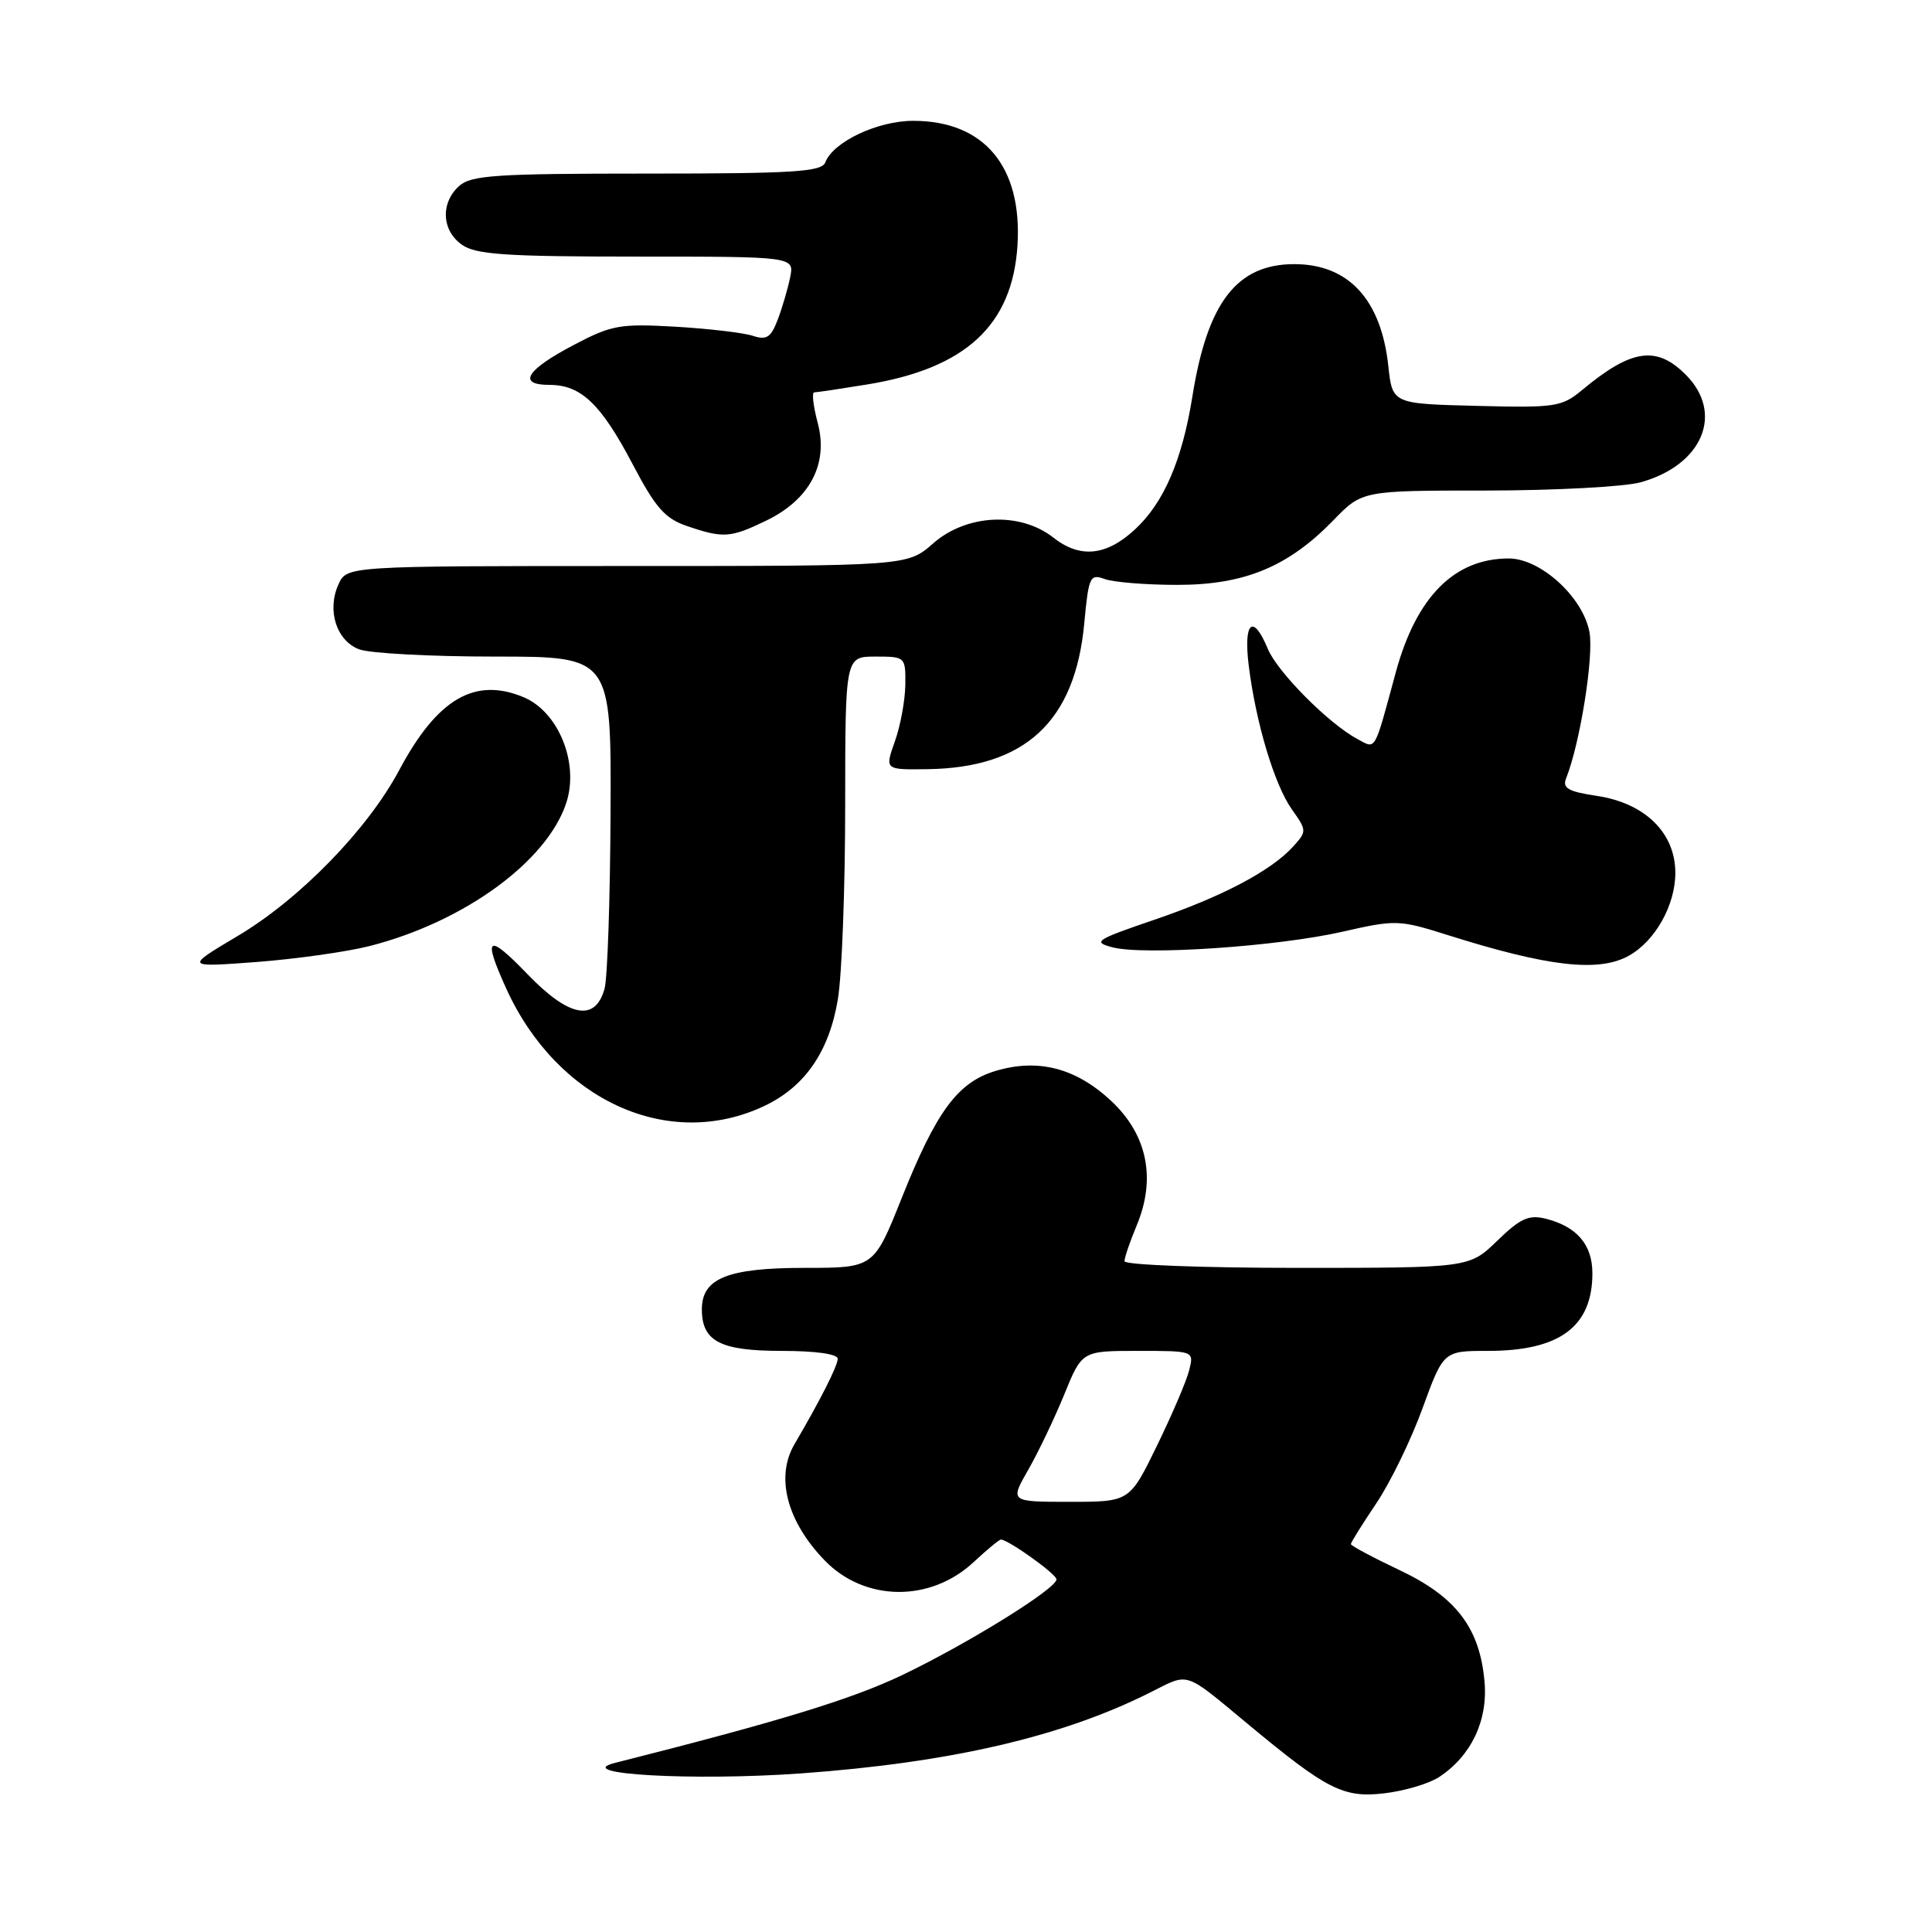 <?xml version="1.0" encoding="UTF-8" standalone="no"?>
<!DOCTYPE svg PUBLIC "-//W3C//DTD SVG 1.1//EN" "http://www.w3.org/Graphics/SVG/1.1/DTD/svg11.dtd" >
<svg xmlns="http://www.w3.org/2000/svg" xmlns:xlink="http://www.w3.org/1999/xlink" version="1.1" viewBox="0 0 256 256">
 <g >
 <path fill="currentColor"
d=" M 190.67 235.48 C 194.92 232.69 197.16 228.03 196.71 222.87 C 196.10 215.74 192.96 211.60 185.45 208.05 C 181.90 206.37 179.00 204.82 179.00 204.60 C 179.00 204.38 180.51 201.96 182.36 199.21 C 184.21 196.47 186.97 190.80 188.49 186.61 C 191.27 179.00 191.27 179.00 197.18 179.00 C 206.68 179.00 211.00 175.78 211.00 168.72 C 211.00 164.92 208.94 162.52 204.80 161.48 C 202.57 160.93 201.45 161.44 198.40 164.40 C 194.69 168.00 194.69 168.00 171.85 168.00 C 159.28 168.00 149.00 167.60 149.00 167.12 C 149.00 166.64 149.72 164.52 150.61 162.40 C 153.22 156.15 152.03 150.35 147.21 145.85 C 142.55 141.51 137.56 140.22 131.93 141.90 C 126.90 143.41 124.08 147.23 119.48 158.75 C 115.79 168.00 115.79 168.00 106.62 168.00 C 96.42 168.00 93.00 169.38 93.00 173.49 C 93.00 177.73 95.43 179.00 103.57 179.00 C 108.05 179.00 111.00 179.41 111.00 180.04 C 111.00 180.97 108.76 185.41 105.26 191.39 C 102.74 195.71 104.26 201.57 109.25 206.74 C 114.56 212.25 123.28 212.35 129.03 206.97 C 130.78 205.34 132.40 204.00 132.62 204.00 C 133.59 204.00 139.98 208.57 139.99 209.27 C 140.01 210.50 128.22 217.81 119.50 221.98 C 112.81 225.17 103.19 228.11 81.50 233.59 C 75.56 235.09 91.90 236.01 106.22 234.98 C 125.91 233.55 140.68 230.14 152.33 224.30 C 157.70 221.61 156.73 221.30 165.50 228.57 C 175.81 237.13 178.01 238.25 183.38 237.63 C 186.06 237.32 189.34 236.35 190.67 235.48 Z  M 101.31 146.53 C 106.69 143.97 109.89 139.30 111.03 132.36 C 111.56 129.14 111.99 117.61 111.99 106.75 C 112.00 87.00 112.00 87.00 116.00 87.00 C 119.96 87.00 120.00 87.03 119.96 90.75 C 119.93 92.81 119.31 96.19 118.57 98.25 C 117.24 102.00 117.24 102.00 122.87 101.92 C 135.84 101.75 142.46 95.60 143.67 82.60 C 144.25 76.38 144.43 76.01 146.40 76.73 C 147.55 77.15 151.88 77.50 156.00 77.50 C 164.90 77.50 170.70 75.10 176.67 68.95 C 180.50 65.00 180.50 65.00 197.00 65.00 C 206.07 64.99 215.24 64.50 217.38 63.91 C 225.61 61.63 228.49 54.76 223.36 49.64 C 219.49 45.76 216.16 46.25 209.64 51.68 C 206.94 53.92 206.11 54.05 195.64 53.78 C 184.50 53.50 184.50 53.50 183.96 48.50 C 183.01 39.69 178.69 35.00 171.50 35.00 C 163.89 35.00 159.99 40.06 158.00 52.52 C 156.65 60.97 154.21 66.63 150.38 70.16 C 146.59 73.67 143.11 74.02 139.57 71.23 C 135.17 67.78 128.07 68.12 123.65 72.00 C 120.24 75.00 120.24 75.00 83.10 75.00 C 45.96 75.00 45.96 75.00 44.85 77.43 C 43.29 80.86 44.57 84.89 47.59 86.04 C 48.99 86.57 57.08 87.00 65.57 87.00 C 81.00 87.00 81.00 87.00 80.90 107.75 C 80.85 119.16 80.49 129.62 80.11 131.00 C 78.88 135.45 75.40 134.80 69.90 129.09 C 64.59 123.58 63.92 124.03 67.07 130.97 C 73.82 145.84 88.61 152.56 101.31 146.53 Z  M 49.00 125.35 C 61.50 122.15 72.47 114.16 75.03 106.40 C 76.77 101.14 74.02 94.32 69.37 92.38 C 62.90 89.68 57.93 92.60 52.89 102.06 C 48.70 109.92 39.71 119.14 31.50 124.02 C 24.50 128.18 24.50 128.18 34.00 127.47 C 39.23 127.07 45.98 126.12 49.00 125.35 Z  M 215.81 126.65 C 219.31 124.71 221.99 119.95 221.99 115.67 C 222.00 110.37 217.98 106.42 211.60 105.46 C 207.79 104.89 207.00 104.44 207.52 103.13 C 209.38 98.45 211.21 86.93 210.61 83.74 C 209.74 79.11 204.13 74.00 199.92 74.00 C 192.71 74.00 187.67 79.08 184.95 89.08 C 182.03 99.84 182.36 99.26 179.87 97.93 C 176.07 95.90 169.26 89.05 167.99 85.97 C 166.02 81.23 164.74 82.39 165.47 88.25 C 166.43 95.87 168.89 104.04 171.20 107.28 C 173.16 110.04 173.17 110.16 171.36 112.16 C 168.43 115.39 161.91 118.83 152.85 121.91 C 145.18 124.53 144.74 124.82 147.39 125.52 C 151.54 126.62 169.24 125.42 177.83 123.47 C 184.95 121.85 185.36 121.86 191.83 123.90 C 205.13 128.10 211.82 128.86 215.81 126.65 Z  M 101.54 68.98 C 107.32 66.18 109.80 61.46 108.35 56.03 C 107.76 53.81 107.55 52.00 107.89 51.99 C 108.23 51.99 111.37 51.52 114.87 50.95 C 127.94 48.83 134.14 43.10 134.82 32.54 C 135.48 22.07 130.41 16.01 121.00 16.01 C 116.29 16.01 110.40 18.79 109.36 21.51 C 108.87 22.77 105.26 23.00 85.72 23.00 C 65.66 23.00 62.42 23.22 60.83 24.65 C 58.34 26.91 58.53 30.56 61.22 32.44 C 63.06 33.73 67.05 34.00 84.35 34.00 C 105.25 34.00 105.25 34.00 104.70 36.75 C 104.39 38.26 103.65 40.79 103.05 42.36 C 102.15 44.73 101.58 45.10 99.73 44.49 C 98.50 44.09 93.90 43.55 89.50 43.29 C 82.17 42.87 81.04 43.07 76.08 45.68 C 69.71 49.02 68.49 51.00 72.81 51.00 C 76.99 51.00 79.62 53.51 83.84 61.53 C 86.85 67.27 88.12 68.71 91.00 69.69 C 95.84 71.35 96.79 71.28 101.54 68.98 Z  M 136.25 194.75 C 137.59 192.41 139.74 187.91 141.03 184.75 C 143.37 179.00 143.37 179.00 150.79 179.00 C 158.22 179.00 158.22 179.00 157.57 181.57 C 157.22 182.99 155.29 187.49 153.30 191.57 C 149.68 199.00 149.68 199.00 141.74 199.00 C 133.81 199.00 133.81 199.00 136.25 194.75 Z "/>
</g>
</svg>